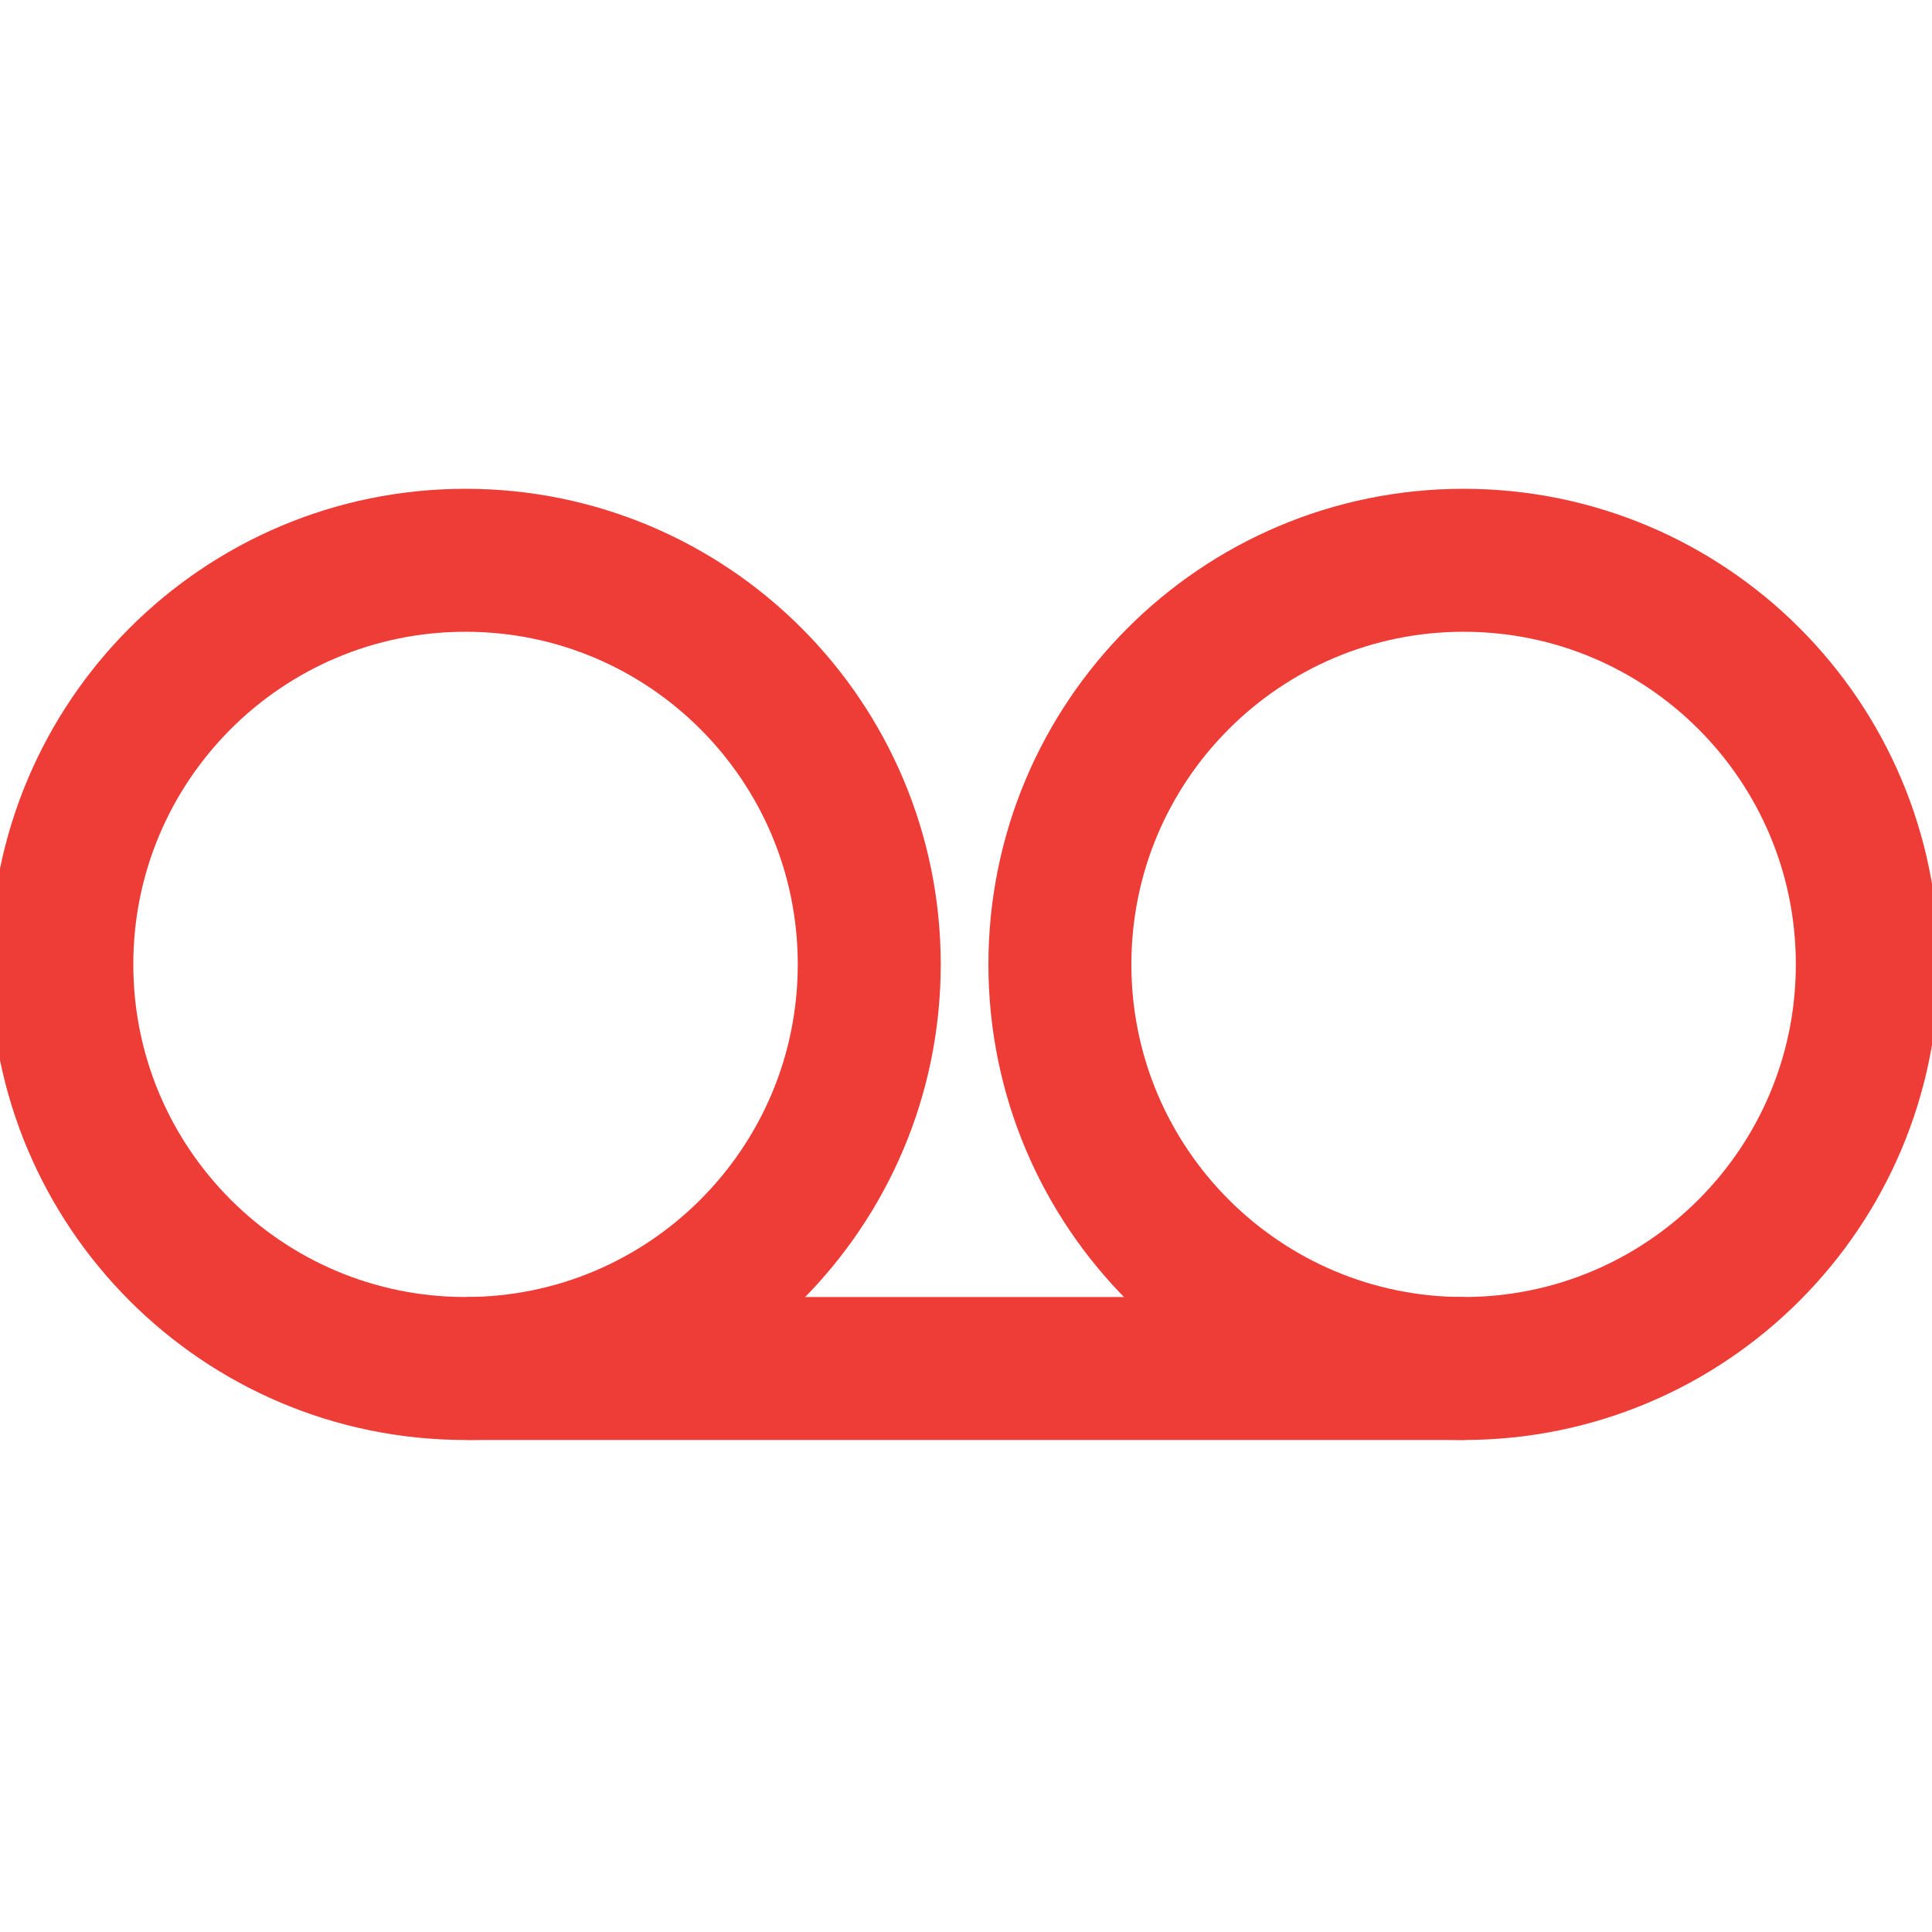 <svg width="500" height="500" viewBox="0 0 500 500" fill="none" xmlns="http://www.w3.org/2000/svg">
<g clip-path="url(#clip0_3_384)">
<path d="M120.481 354.167C178.184 354.167 224.962 307.343 224.962 249.583C224.962 191.824 178.184 145 120.481 145C62.778 145 16 191.824 16 249.583C16 307.343 62.778 354.167 120.481 354.167Z" stroke="#EE3C37" stroke-width="37"/>
<path d="M120.844 354.167H379.144" stroke="#EE3C37" stroke-width="37"/>
<path d="M378.781 354.167C436.484 354.167 483.262 307.343 483.262 249.583C483.262 191.824 436.484 145 378.781 145C321.077 145 274.3 191.824 274.3 249.583C274.3 307.343 321.077 354.167 378.781 354.167Z" stroke="#EE3C37" stroke-width="37"/>
</g>
<defs>
<clipPath id="clip0_3_384">
<rect width="500" height="500" fill="white"/>
</clipPath>
</defs>
</svg>
